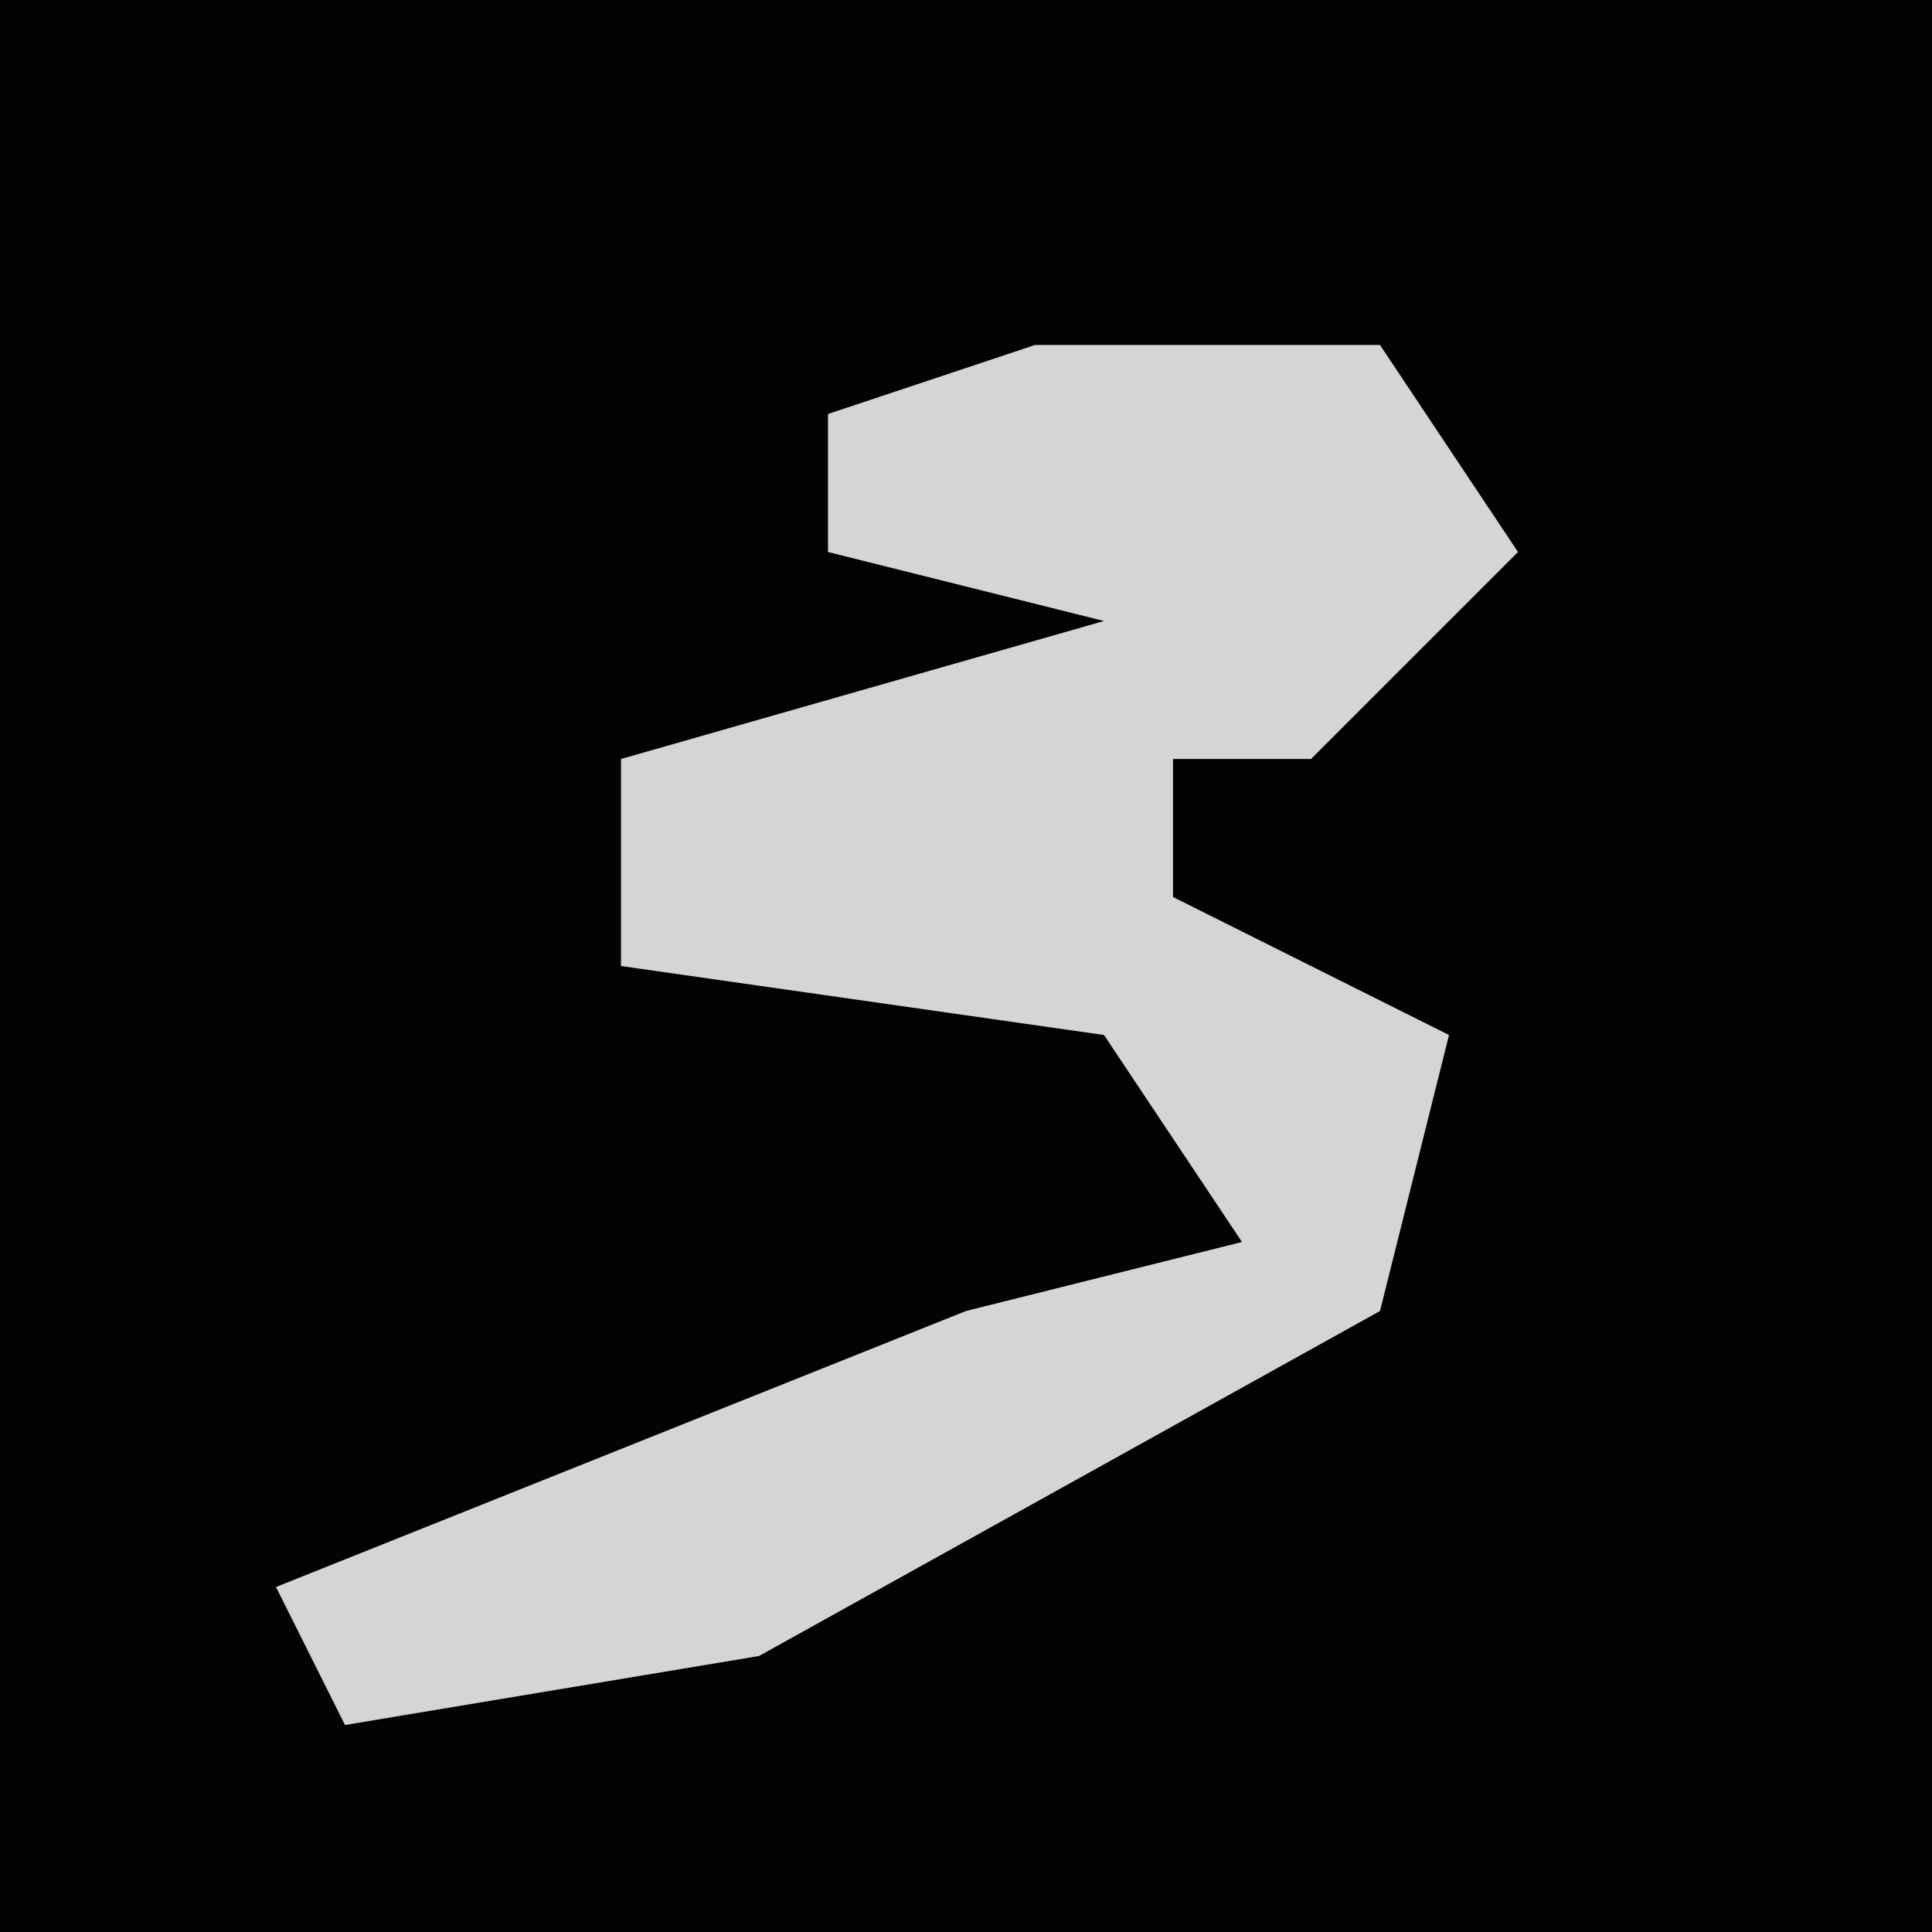 <?xml version="1.0" encoding="UTF-8"?>
<svg version="1.1" xmlns="http://www.w3.org/2000/svg" width="28" height="28">
<path d="M0,0 L28,0 L28,28 L0,28 Z " fill="#030303" transform="translate(0,0)"/>
<path d="M0,0 L5,0 L7,3 L4,6 L2,6 L2,8 L6,10 L5,14 L-4,19 L-10,20 L-11,18 L-1,14 L3,13 L1,10 L-6,9 L-6,6 L1,4 L-3,3 L-3,1 Z " fill="#D5D5D5" transform="translate(15,5)"/>
</svg>
